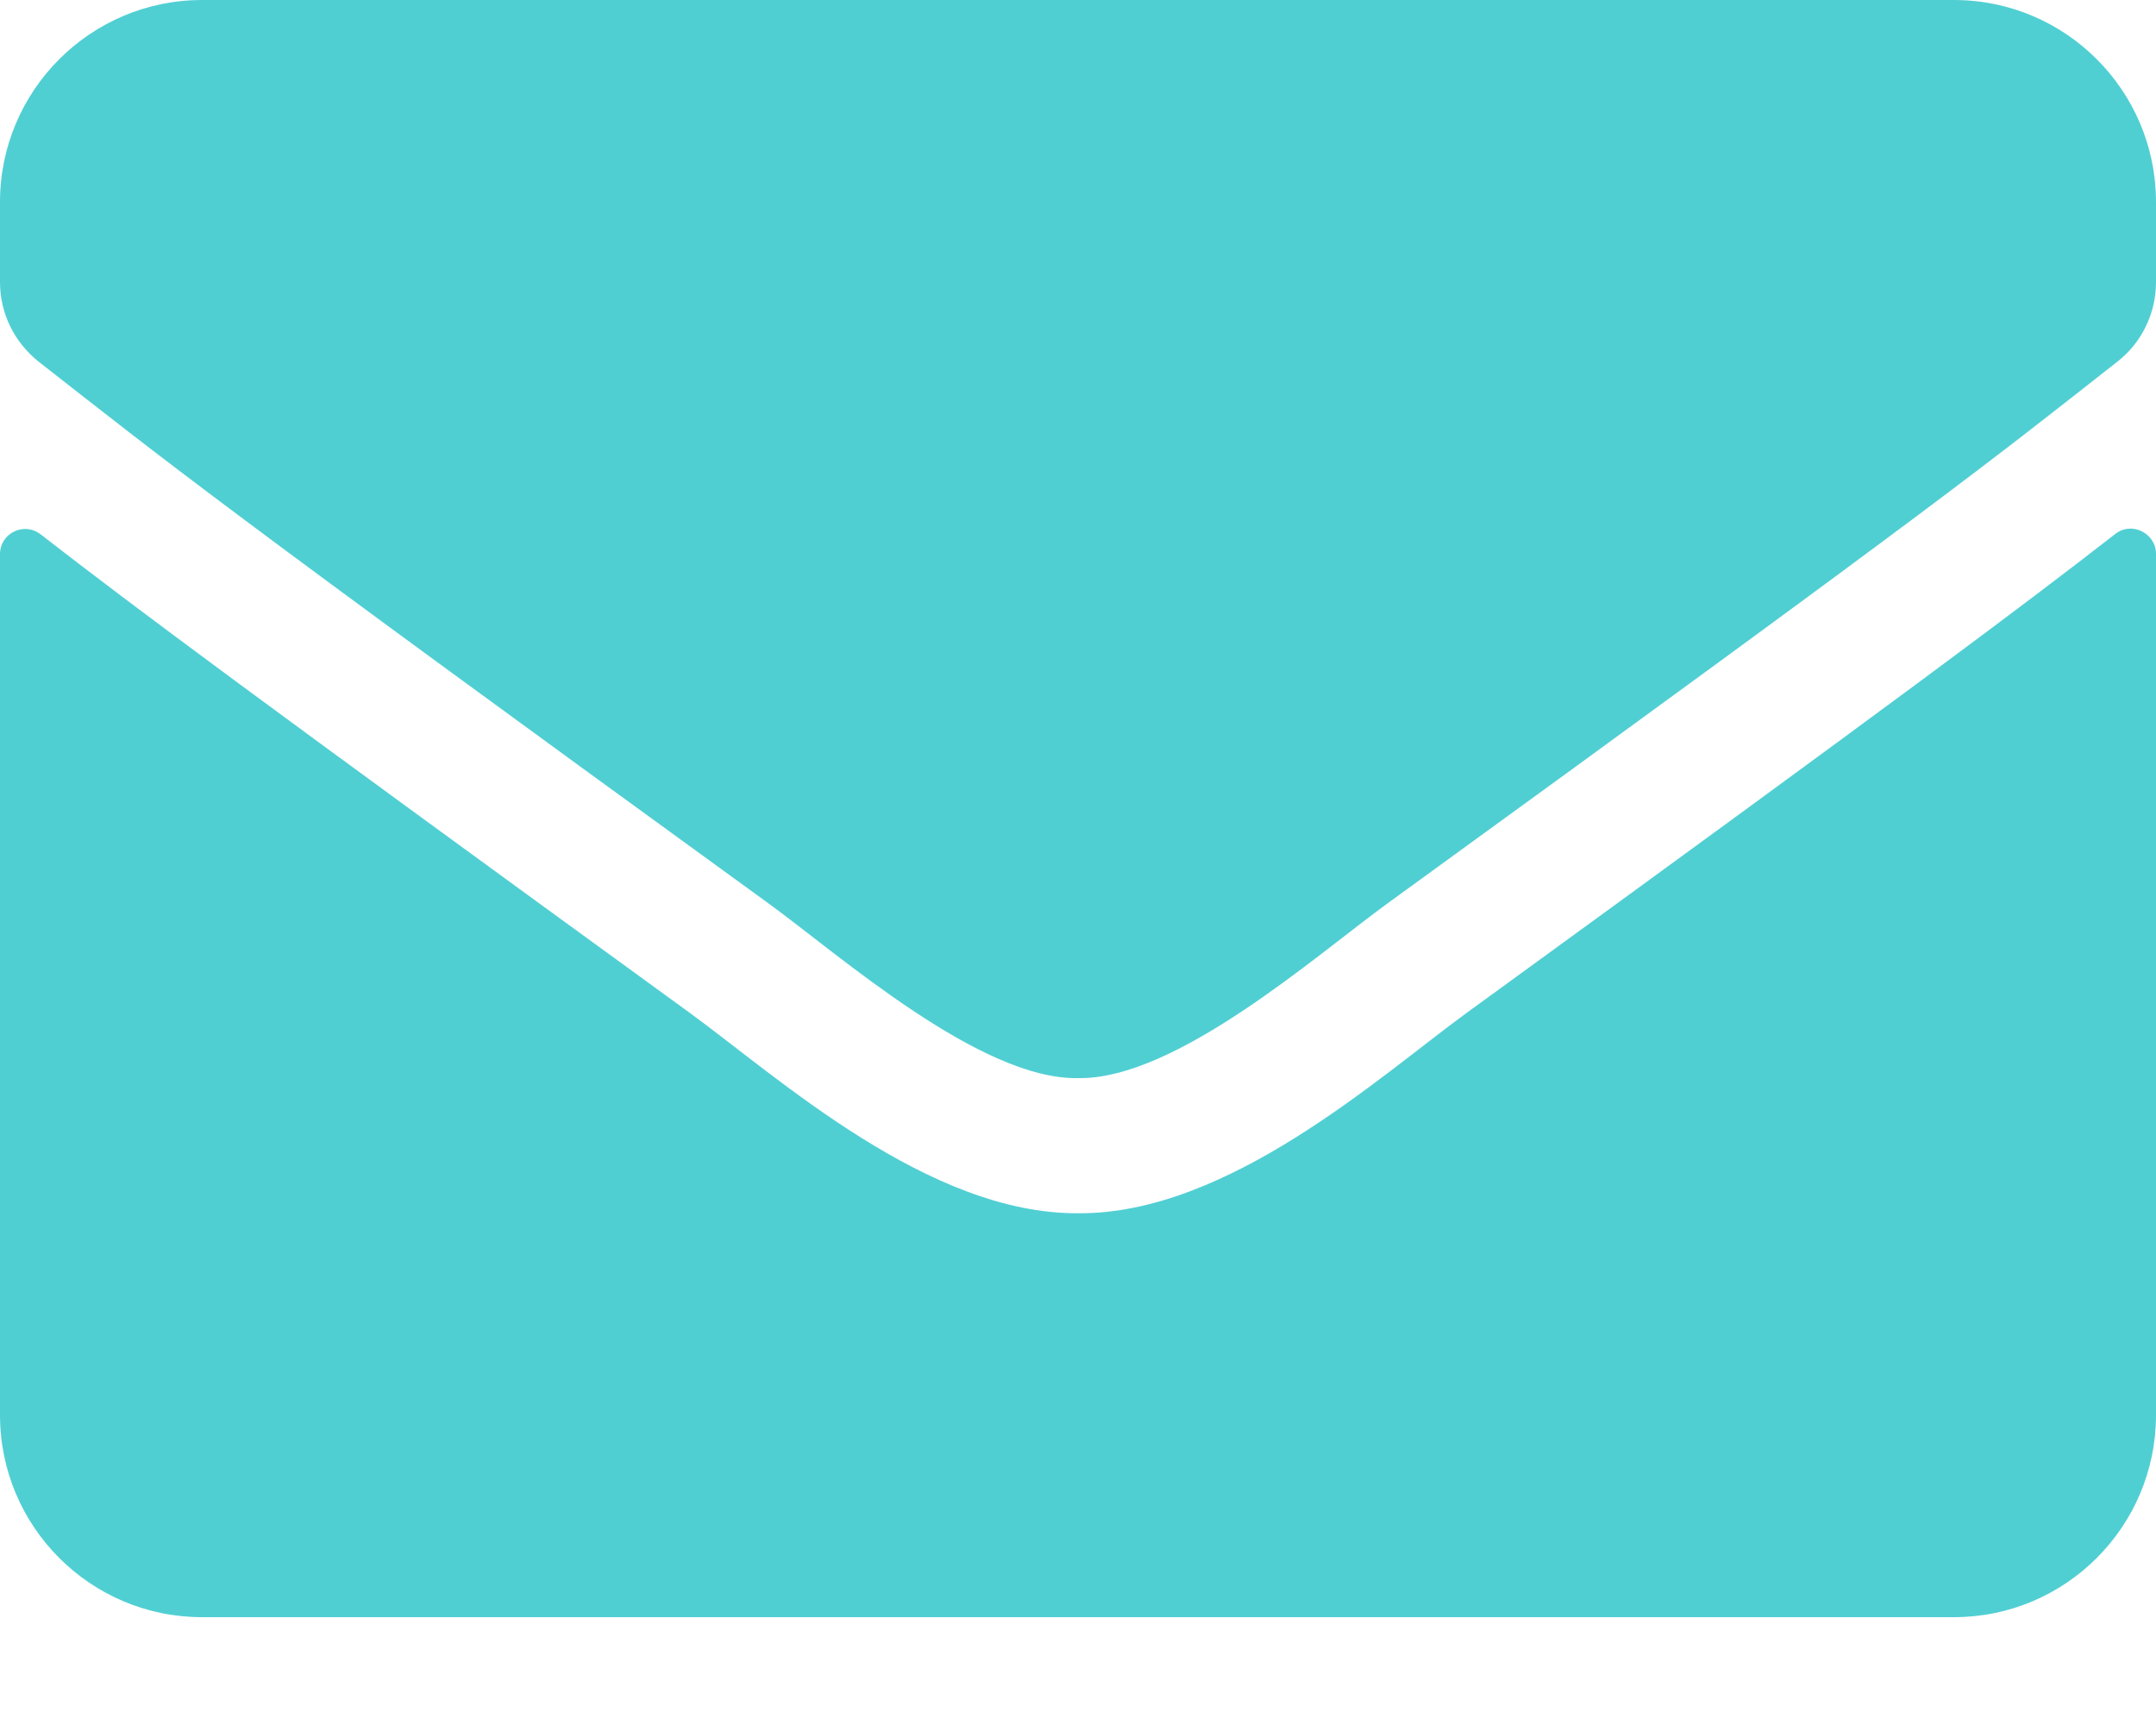 <svg width="15" height="12" viewBox="0 0 15 12" fill="none" xmlns="http://www.w3.org/2000/svg">
<g clip-path="url(#clip0_205_898)">
<path d="M14.716 3.715C14.83 3.624 15 3.709 15 3.853V9.844C15 10.62 14.37 11.25 13.594 11.25H1.406C0.63 11.25 0 10.62 0 9.844V3.855C0 3.709 0.167 3.627 0.284 3.718C0.94 4.228 1.811 4.875 4.799 7.046C5.417 7.497 6.46 8.446 7.5 8.44C8.546 8.449 9.609 7.479 10.204 7.046C13.192 4.875 14.06 4.225 14.716 3.715ZM7.5 7.5C8.18 7.512 9.158 6.645 9.65 6.287C13.538 3.466 13.834 3.22 14.73 2.517C14.9 2.385 15 2.18 15 1.963V1.406C15 0.63 14.37 0 13.594 0H1.406C0.63 0 0 0.63 0 1.406V1.963C0 2.18 0.1 2.382 0.27 2.517C1.166 3.217 1.462 3.466 5.35 6.287C5.842 6.645 6.82 7.512 7.5 7.5Z" fill="#50CFD3"/>
</g>
<defs>
<clipPath id="clip0_205_898">
<rect width="15" height="11.25" fill="white"/>
</clipPath>
</defs>
</svg>

